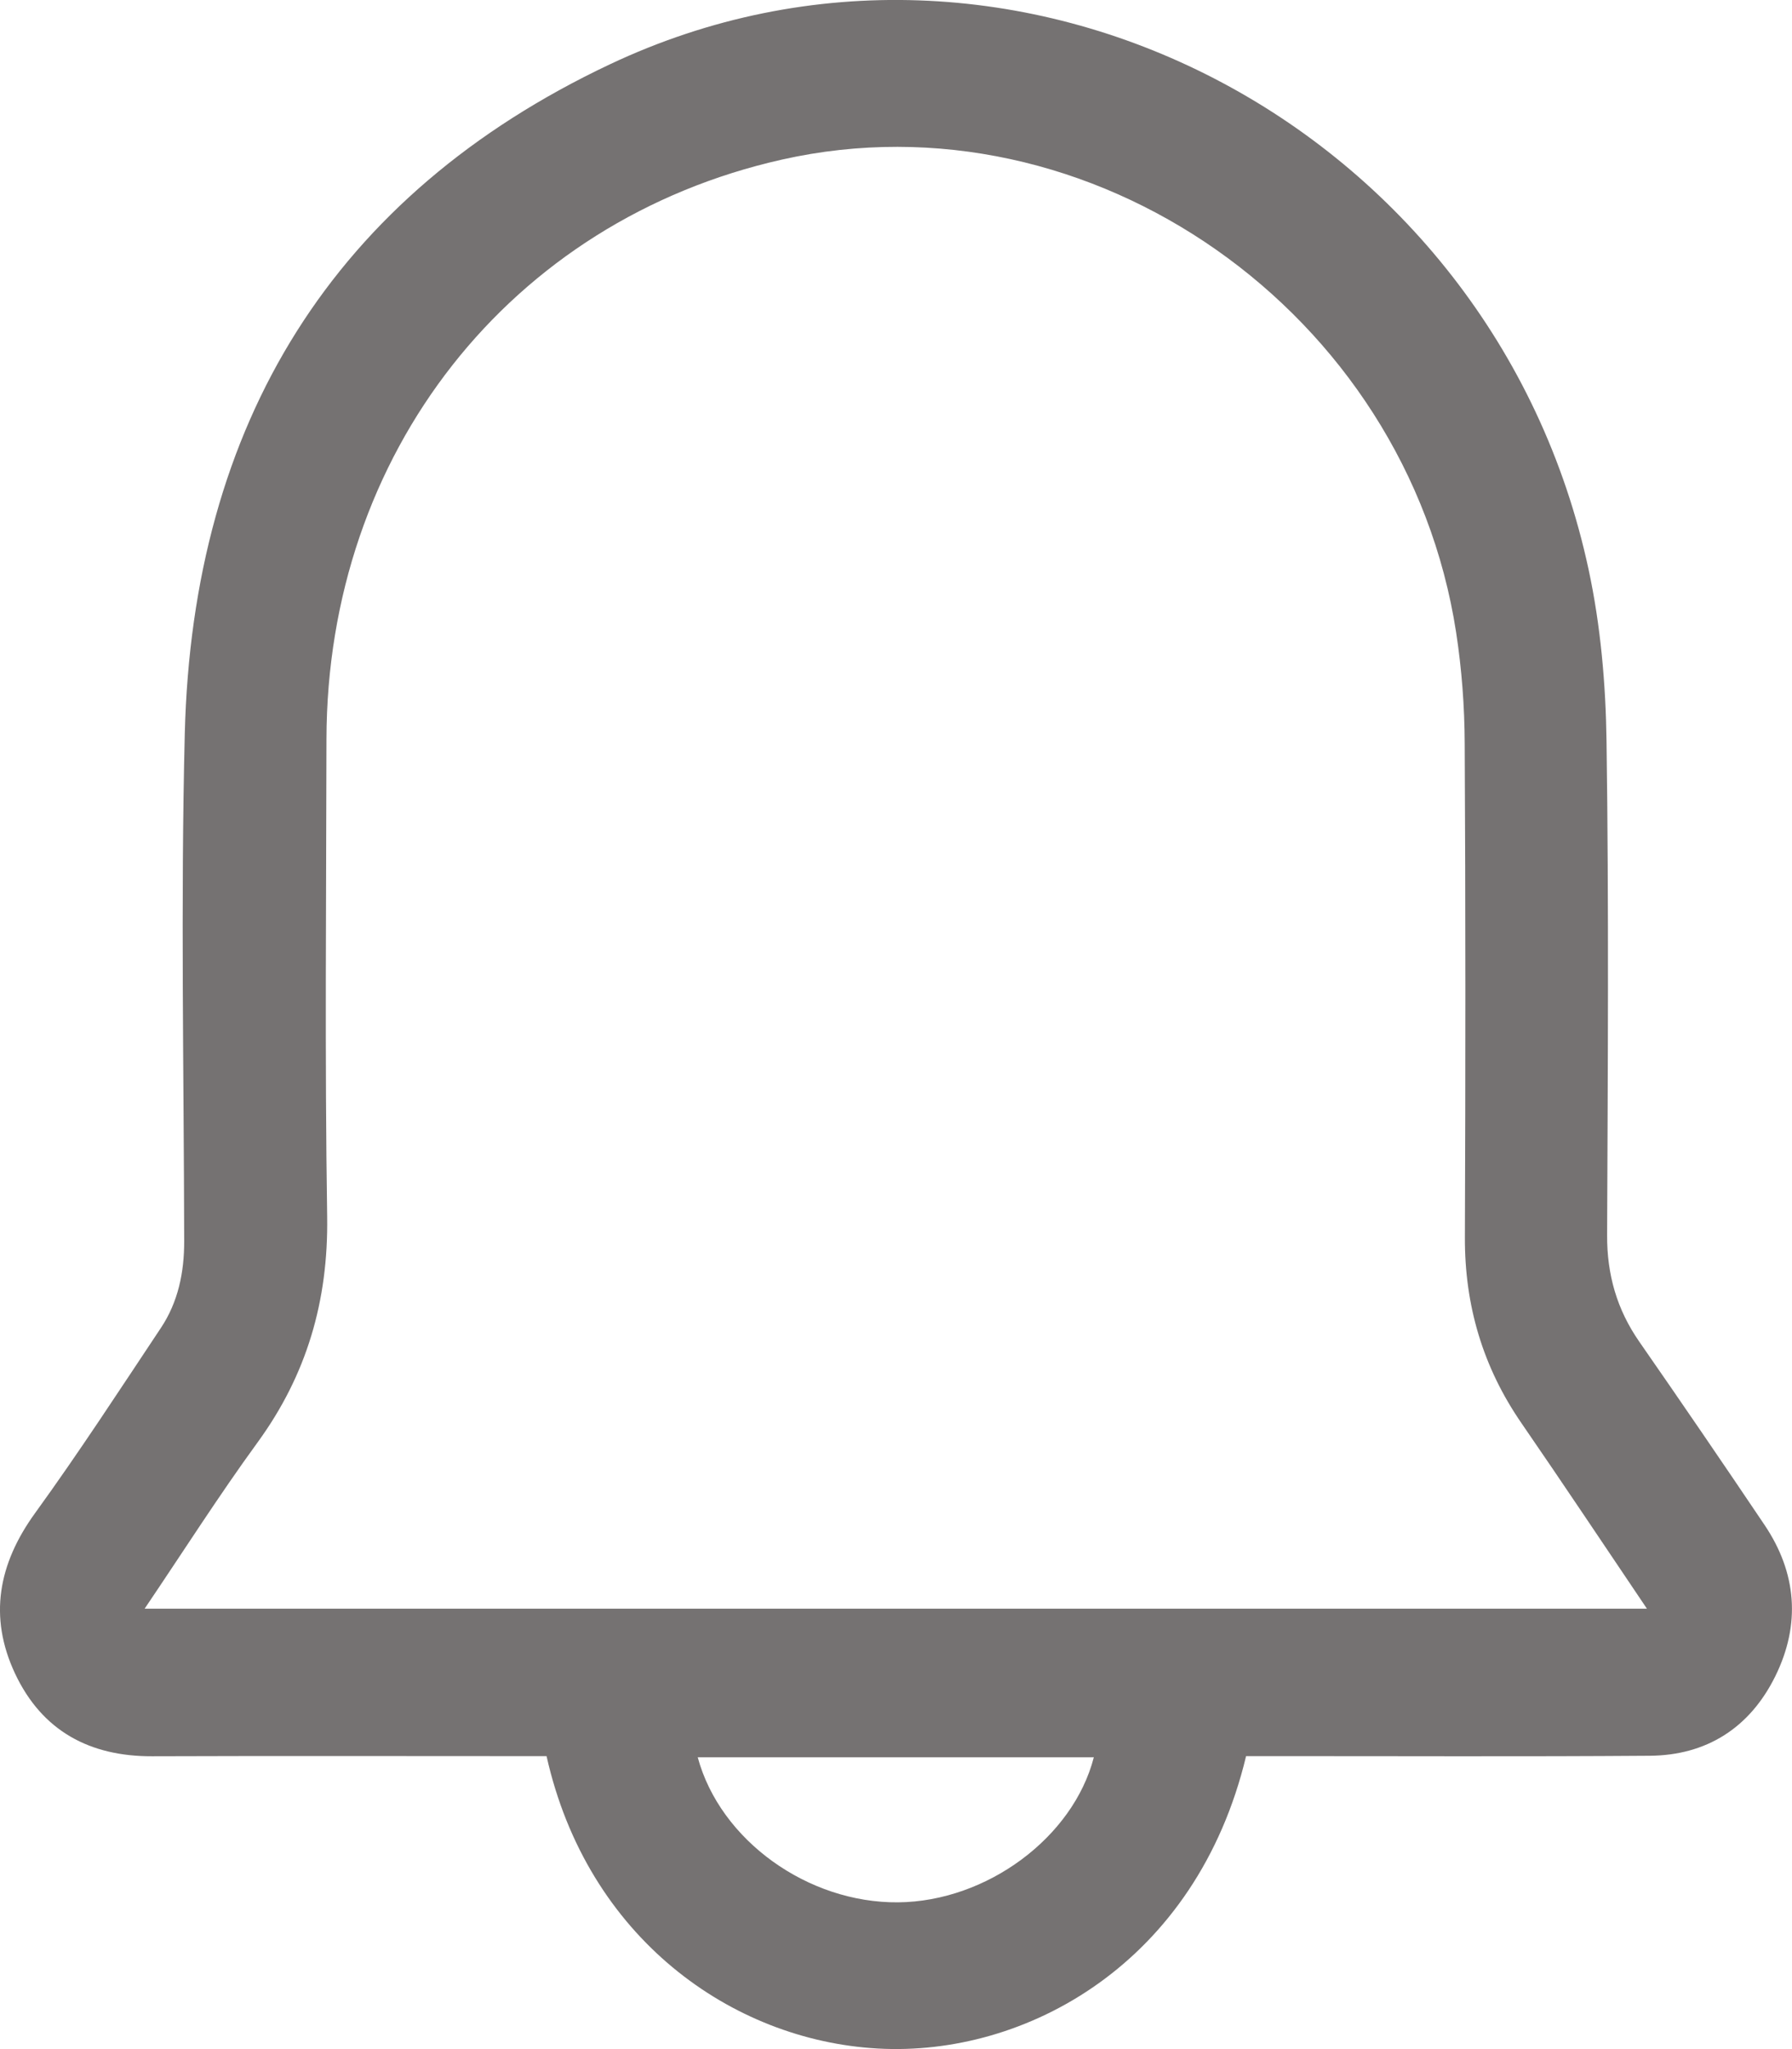 <svg width="28" height="32" viewBox="0 0 28 32" fill="none" xmlns="http://www.w3.org/2000/svg">
<g clip-path="url(#clip0_322_498)">
<path d="M19.47 27.425C18.694 30.66 16.029 32.122 13.714 31.991C11.434 31.863 9.176 30.262 8.54 27.425C8.427 27.425 8.304 27.425 8.18 27.425C6.246 27.425 4.311 27.42 2.377 27.427C1.409 27.43 0.659 27.038 0.234 26.133C-0.181 25.247 -0.025 24.421 0.547 23.631C1.231 22.687 1.868 21.708 2.515 20.736C2.783 20.333 2.879 19.872 2.878 19.383C2.873 16.744 2.822 14.102 2.887 11.463C3.008 6.599 5.221 3.041 9.524 1.007C15.815 -1.968 23.331 1.937 24.822 8.895C25.01 9.77 25.09 10.683 25.102 11.58C25.139 14.149 25.122 16.718 25.111 19.286C25.108 19.906 25.265 20.451 25.614 20.953C26.273 21.901 26.925 22.855 27.57 23.813C28.075 24.562 28.138 25.367 27.74 26.175C27.341 26.985 26.663 27.412 25.779 27.419C23.798 27.434 21.818 27.424 19.837 27.425C19.713 27.425 19.587 27.425 19.47 27.425ZM25.733 25.122C25.064 24.131 24.426 23.173 23.773 22.225C23.171 21.352 22.884 20.389 22.889 19.319C22.899 16.75 22.9 14.182 22.886 11.614C22.884 11.034 22.84 10.449 22.752 9.876C21.981 4.869 17.039 1.41 12.219 2.492C7.969 3.446 5.108 7.083 5.101 11.545C5.098 14.03 5.074 16.516 5.112 19C5.131 20.317 4.792 21.472 4.025 22.525C3.418 23.358 2.863 24.231 2.26 25.122C10.096 25.122 17.883 25.122 25.733 25.122ZM17.091 27.443C15.027 27.443 12.966 27.443 10.902 27.443C11.252 28.738 12.621 29.721 14.034 29.708C15.415 29.695 16.767 28.698 17.091 27.443Z" fill="#757272"/>
</g>
<defs>
<clipPath id="clip0_322_498">
<rect width="28" height="32" fill="white"/>
</clipPath>
</defs>
</svg>
